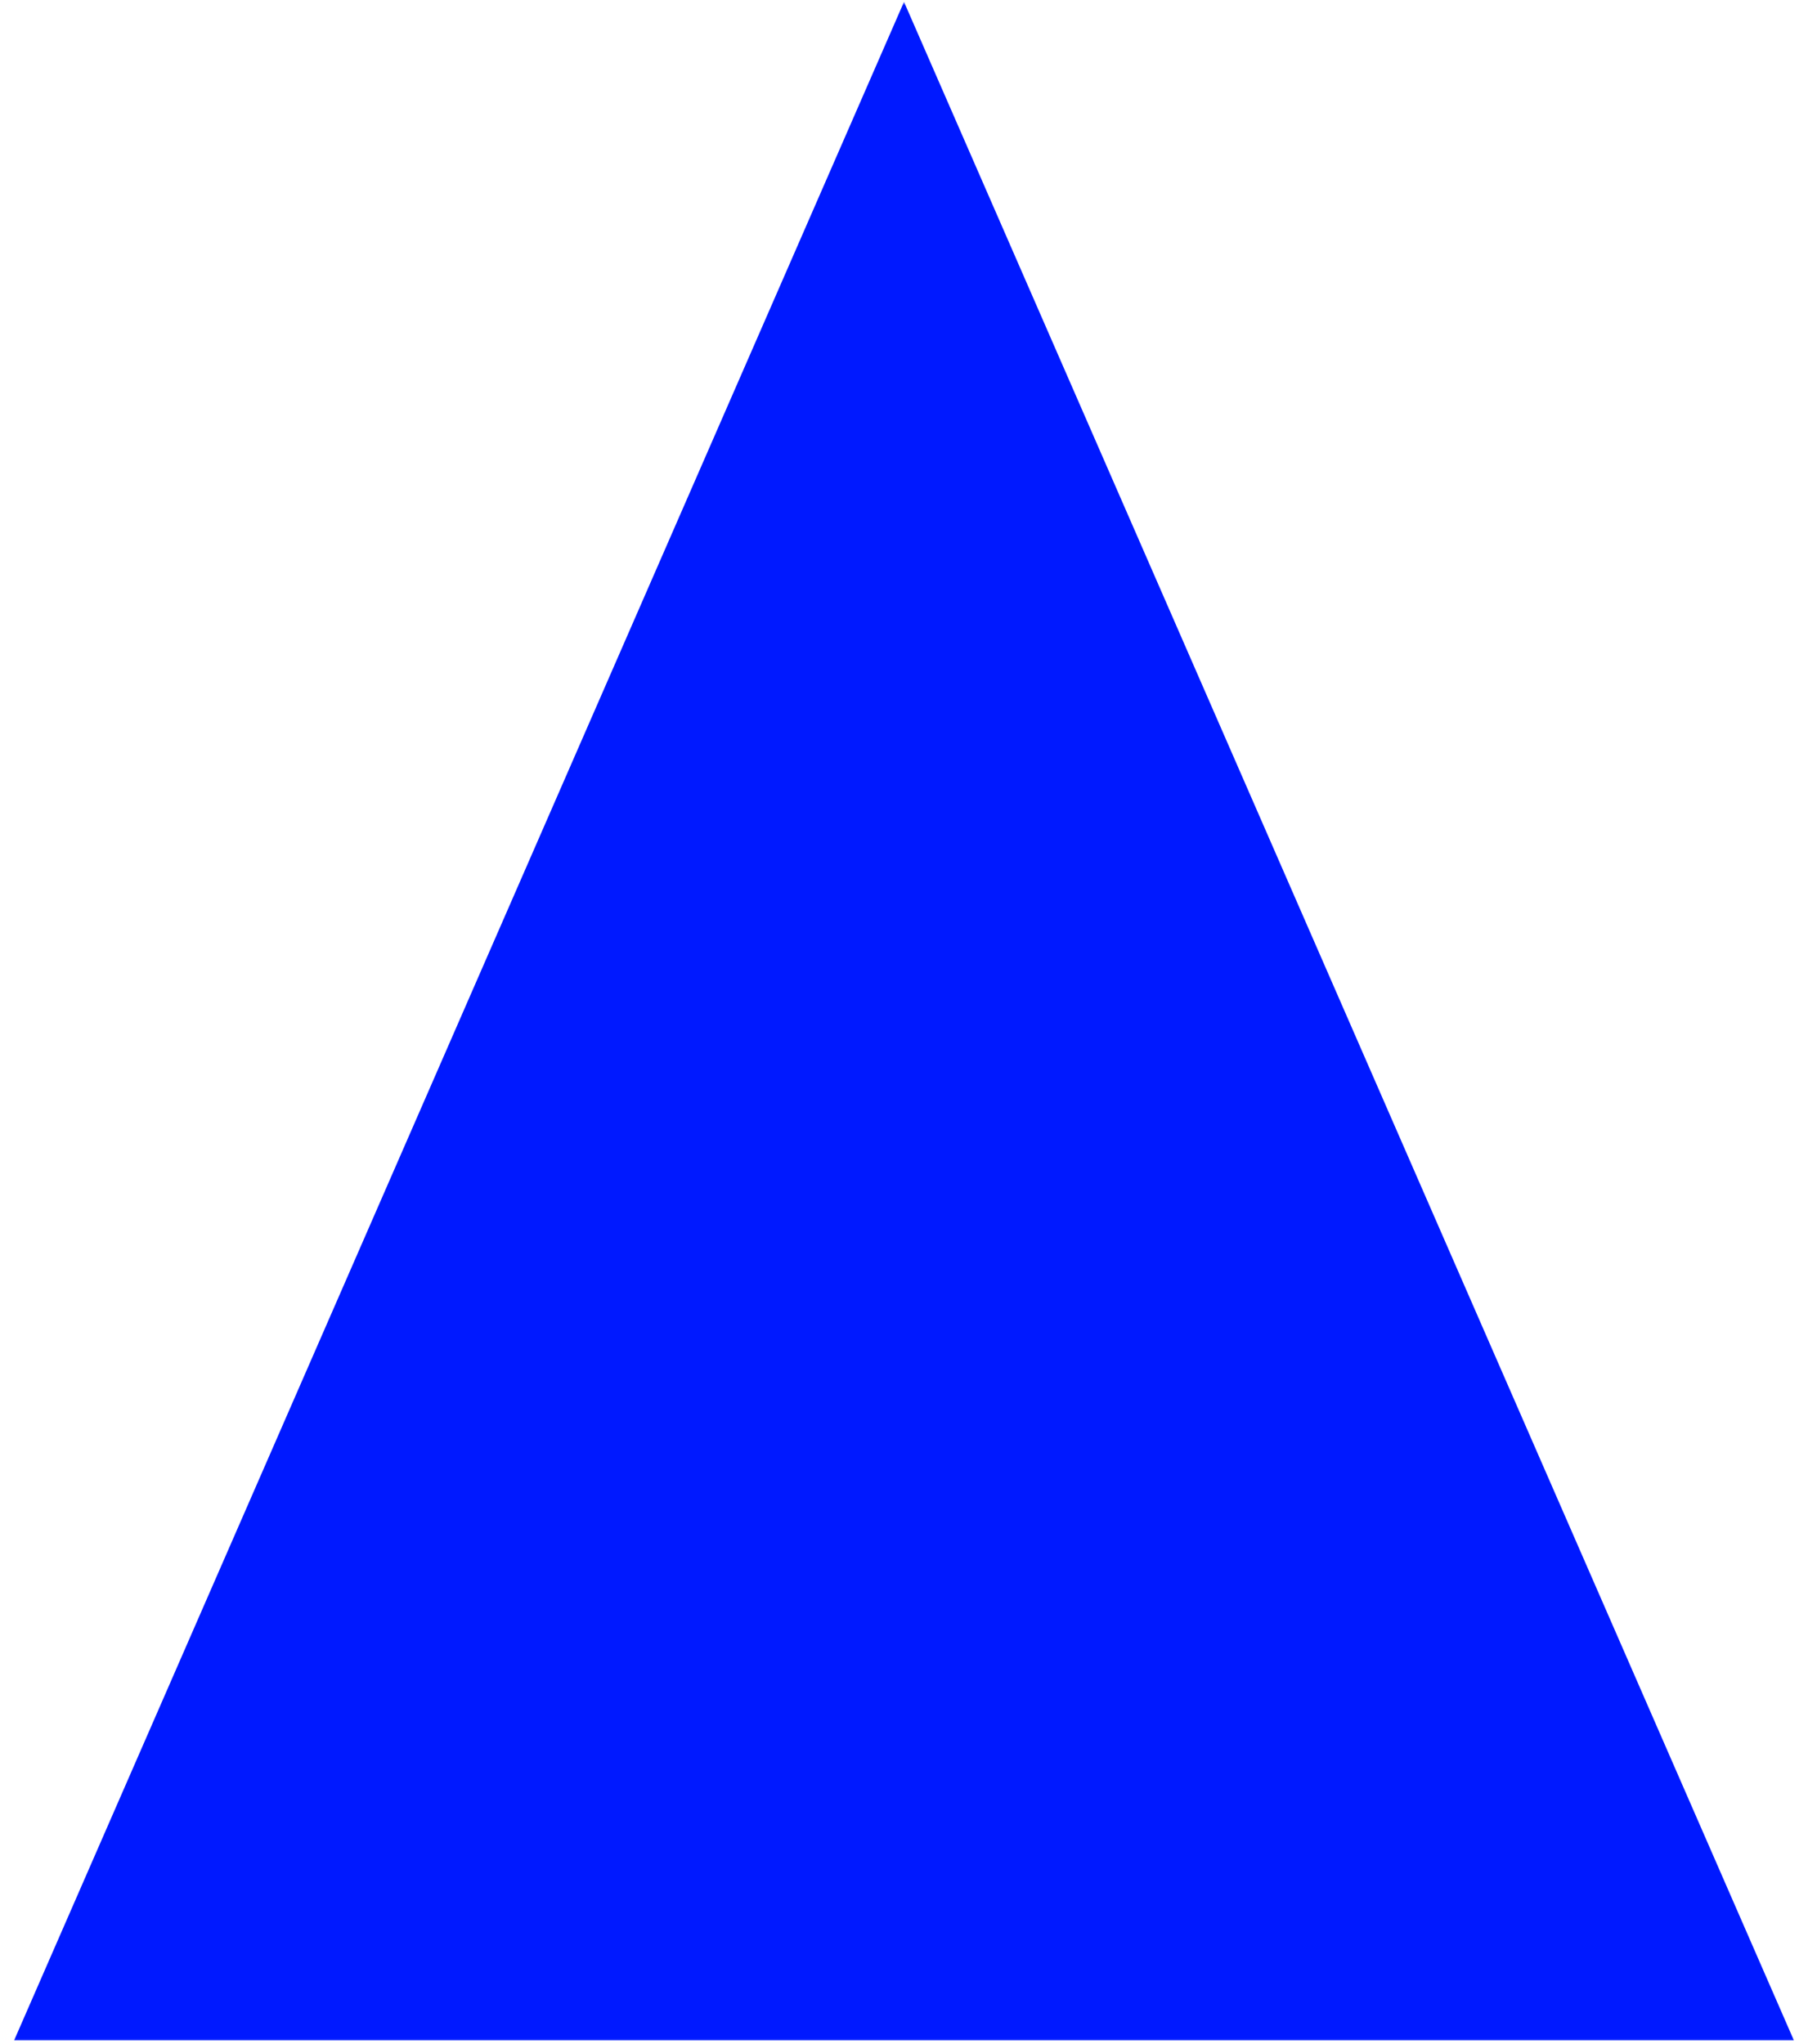 <svg width="161" height="182" viewBox="0 0 161 182" fill="none" xmlns="http://www.w3.org/2000/svg">
<mask id="mask0" mask-type="alpha" maskUnits="userSpaceOnUse" x="0" y="0" width="161" height="182">
<rect width="161" height="182" fill="#C4C4C4"/>
</mask>
<g mask="url(#mask0)">
<path d="M80.5 0.166L159.741 181.666H1.259L80.5 0.166Z" fill="#0019FF"/>
</g>
</svg>
